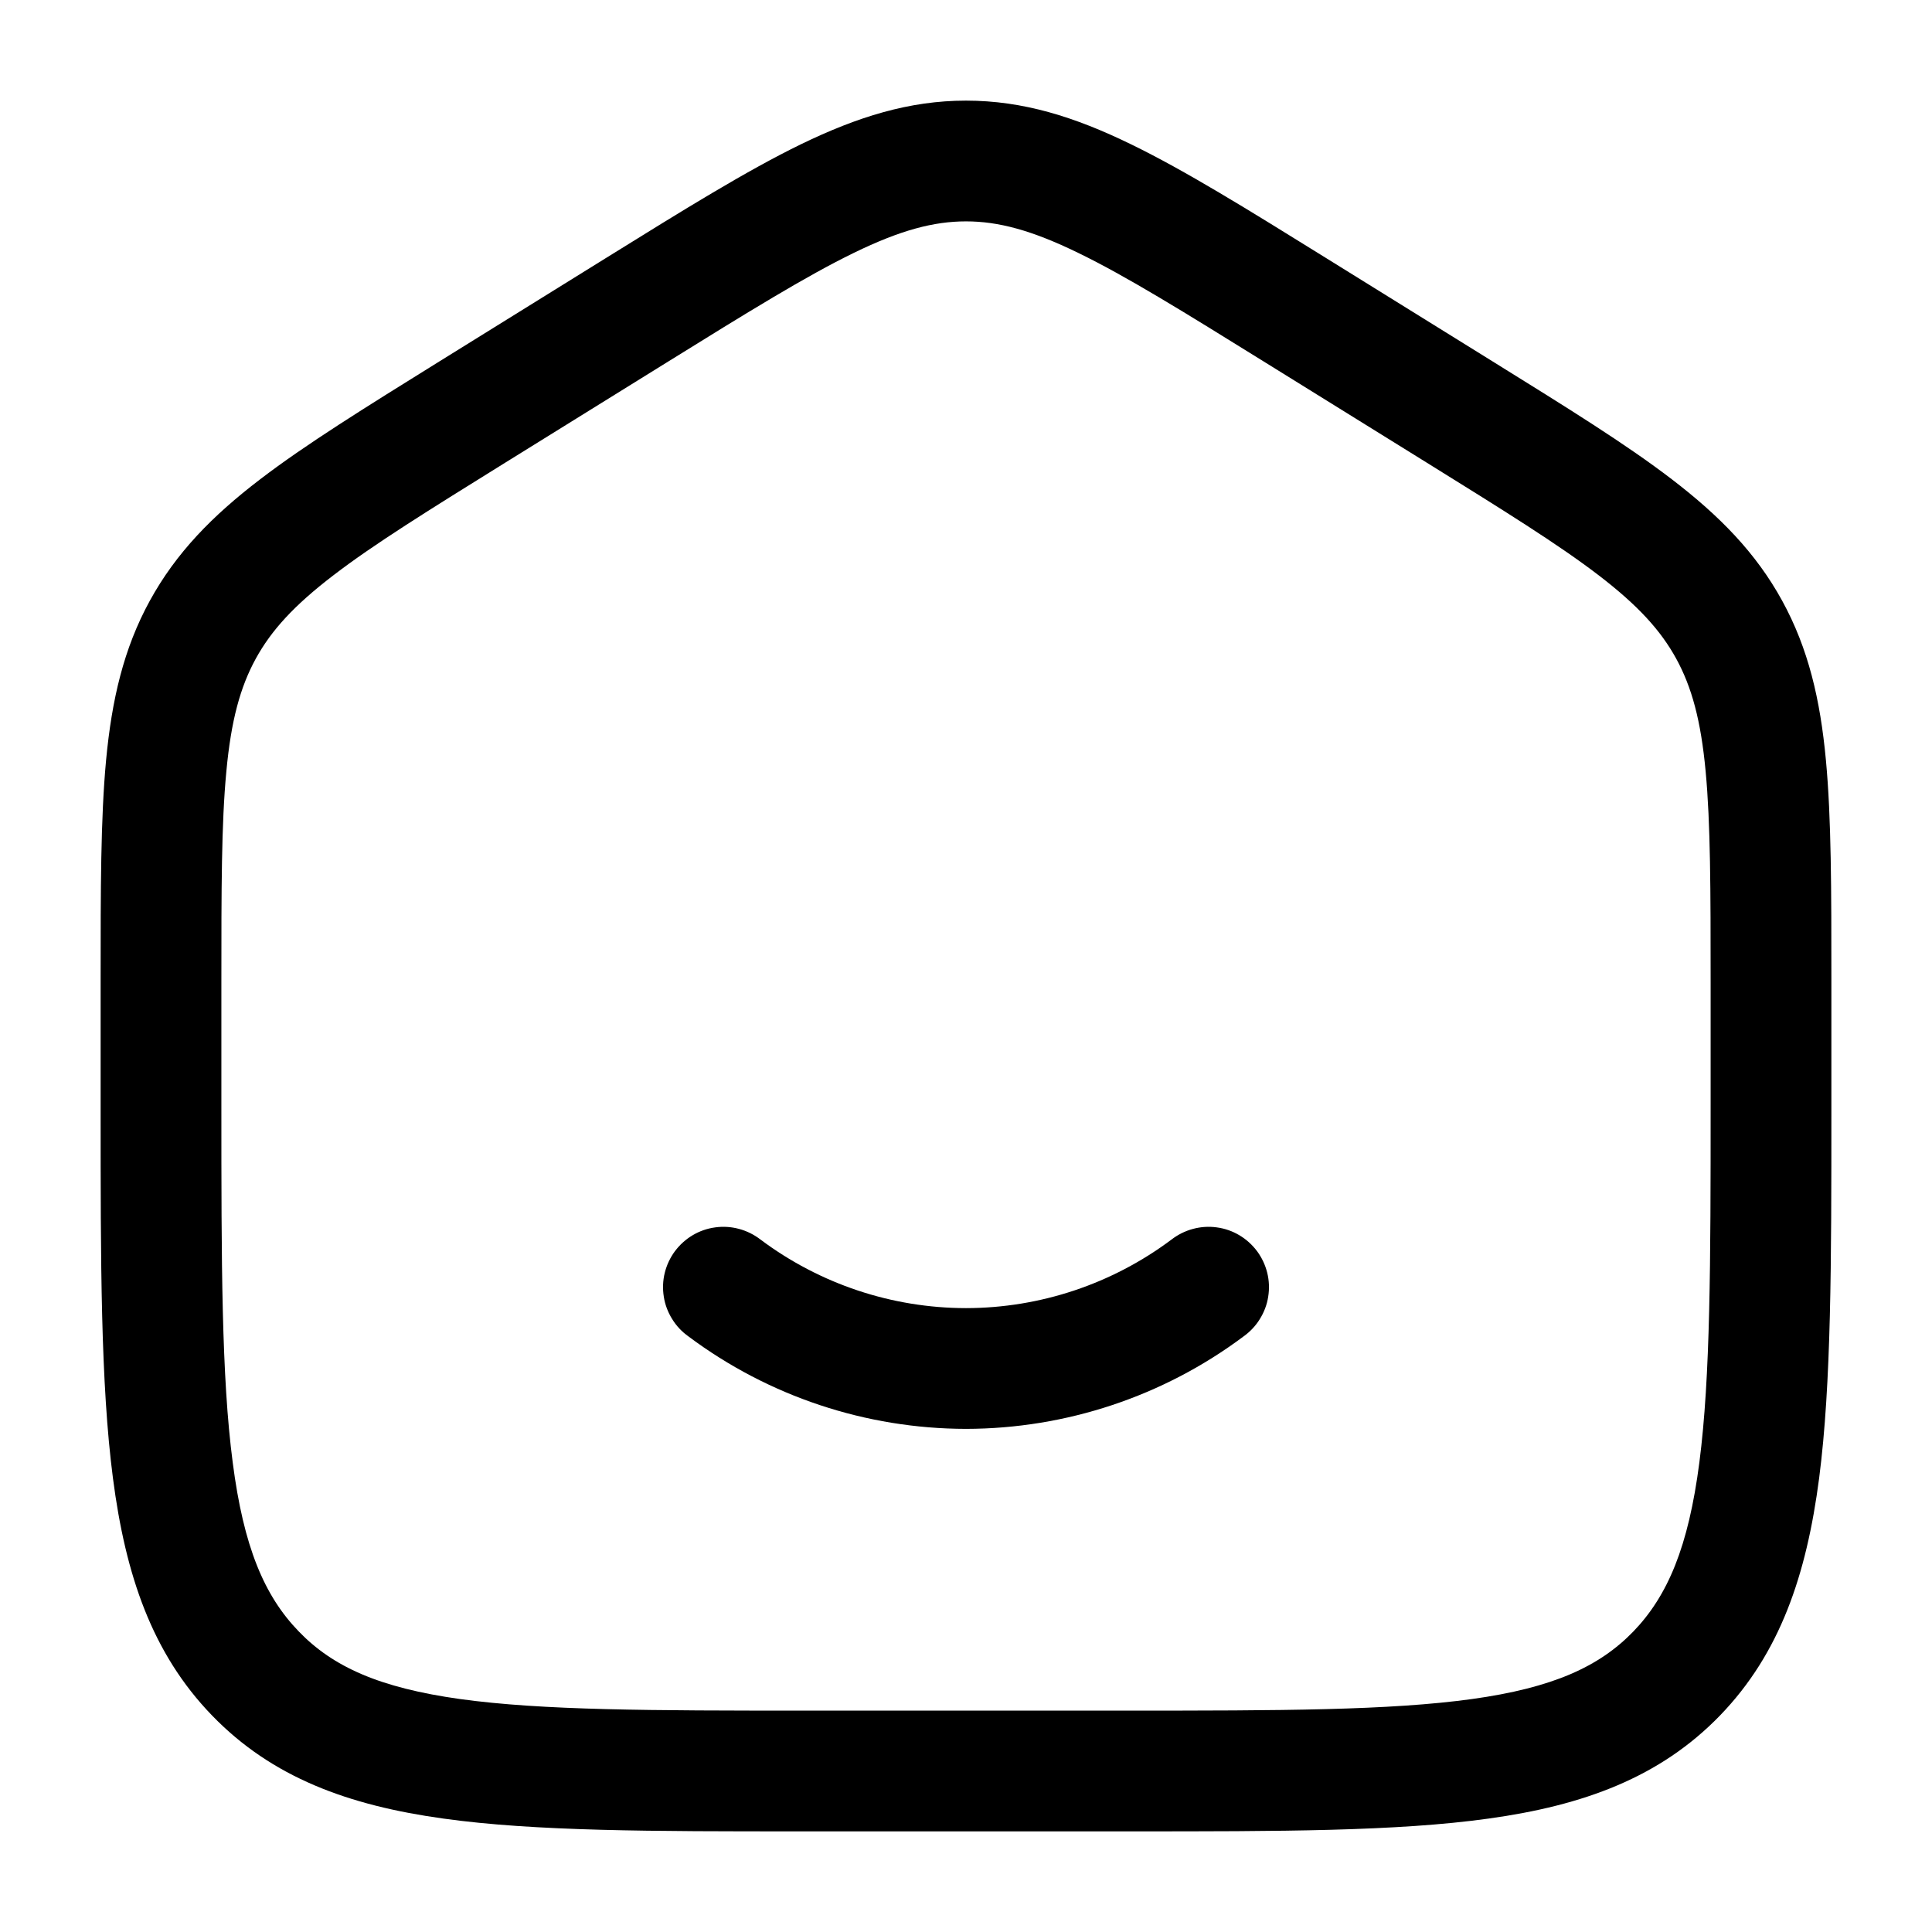 <svg width="24" height="24" viewBox="0 0 24 24" fill="none" xmlns="http://www.w3.org/2000/svg">
<path d="M9.447 15.398C9.368 15.337 9.278 15.292 9.181 15.266C9.085 15.24 8.984 15.233 8.885 15.247C8.786 15.26 8.691 15.293 8.605 15.344C8.519 15.395 8.444 15.463 8.384 15.543C8.325 15.623 8.282 15.714 8.258 15.811C8.234 15.908 8.23 16.009 8.246 16.108C8.261 16.207 8.297 16.301 8.35 16.386C8.402 16.471 8.471 16.544 8.553 16.602C9.548 17.346 10.757 17.748 12 17.75C13.243 17.748 14.452 17.346 15.447 16.602C15.528 16.544 15.598 16.471 15.65 16.386C15.703 16.301 15.739 16.207 15.754 16.108C15.77 16.009 15.766 15.908 15.742 15.811C15.718 15.714 15.675 15.623 15.616 15.543C15.556 15.463 15.481 15.395 15.395 15.344C15.309 15.293 15.214 15.26 15.115 15.247C15.016 15.233 14.915 15.24 14.819 15.266C14.722 15.292 14.632 15.337 14.553 15.398C13.816 15.95 12.921 16.249 12 16.25C11.079 16.249 10.184 15.95 9.447 15.398Z" fill="black"/>
<path fill-rule="evenodd" clip-rule="evenodd" d="M12 1.25C11.292 1.25 10.649 1.453 9.95 1.792C9.276 2.12 8.496 2.604 7.523 3.208L5.456 4.491C4.536 5.063 3.797 5.521 3.229 5.956C2.64 6.406 2.188 6.866 1.861 7.463C1.535 8.058 1.389 8.692 1.318 9.441C1.25 10.166 1.25 11.054 1.25 12.167V13.78C1.25 15.684 1.25 17.187 1.403 18.362C1.559 19.567 1.889 20.54 2.633 21.309C3.38 22.082 4.33 22.428 5.508 22.591C6.648 22.75 8.106 22.75 9.942 22.75H14.058C15.894 22.75 17.352 22.75 18.492 22.591C19.669 22.428 20.62 22.082 21.368 21.309C22.111 20.54 22.441 19.567 22.598 18.362C22.75 17.187 22.75 15.684 22.75 13.78V12.167C22.75 11.054 22.75 10.167 22.682 9.441C22.612 8.691 22.465 8.058 22.139 7.463C21.812 6.866 21.359 6.407 20.771 5.956C20.203 5.52 19.465 5.063 18.544 4.491L16.477 3.208C15.504 2.604 14.724 2.12 14.049 1.792C13.352 1.452 12.709 1.25 12 1.25ZM8.28 4.504C9.295 3.874 10.01 3.432 10.607 3.141C11.188 2.858 11.6 2.75 12 2.75C12.4 2.75 12.812 2.858 13.393 3.141C13.991 3.431 14.705 3.874 15.72 4.504L17.72 5.745C18.681 6.342 19.356 6.761 19.86 7.147C20.349 7.522 20.63 7.831 20.823 8.183C21.016 8.536 21.129 8.949 21.188 9.581C21.249 10.229 21.25 11.046 21.25 12.204V13.725C21.25 15.695 21.248 17.101 21.11 18.168C20.974 19.216 20.717 19.824 20.29 20.267C19.865 20.706 19.287 20.967 18.286 21.106C17.26 21.248 15.907 21.25 14 21.25H10C8.092 21.25 6.74 21.248 5.714 21.106C4.713 20.966 4.135 20.706 3.711 20.266C3.283 19.824 3.026 19.216 2.891 18.168C2.751 17.101 2.75 15.696 2.75 13.725V12.204C2.75 11.046 2.75 10.229 2.812 9.581C2.871 8.949 2.984 8.536 3.177 8.183C3.37 7.831 3.651 7.522 4.141 7.147C4.644 6.761 5.319 6.342 6.28 5.745L8.28 4.504Z" fill="black"/>
</svg>

